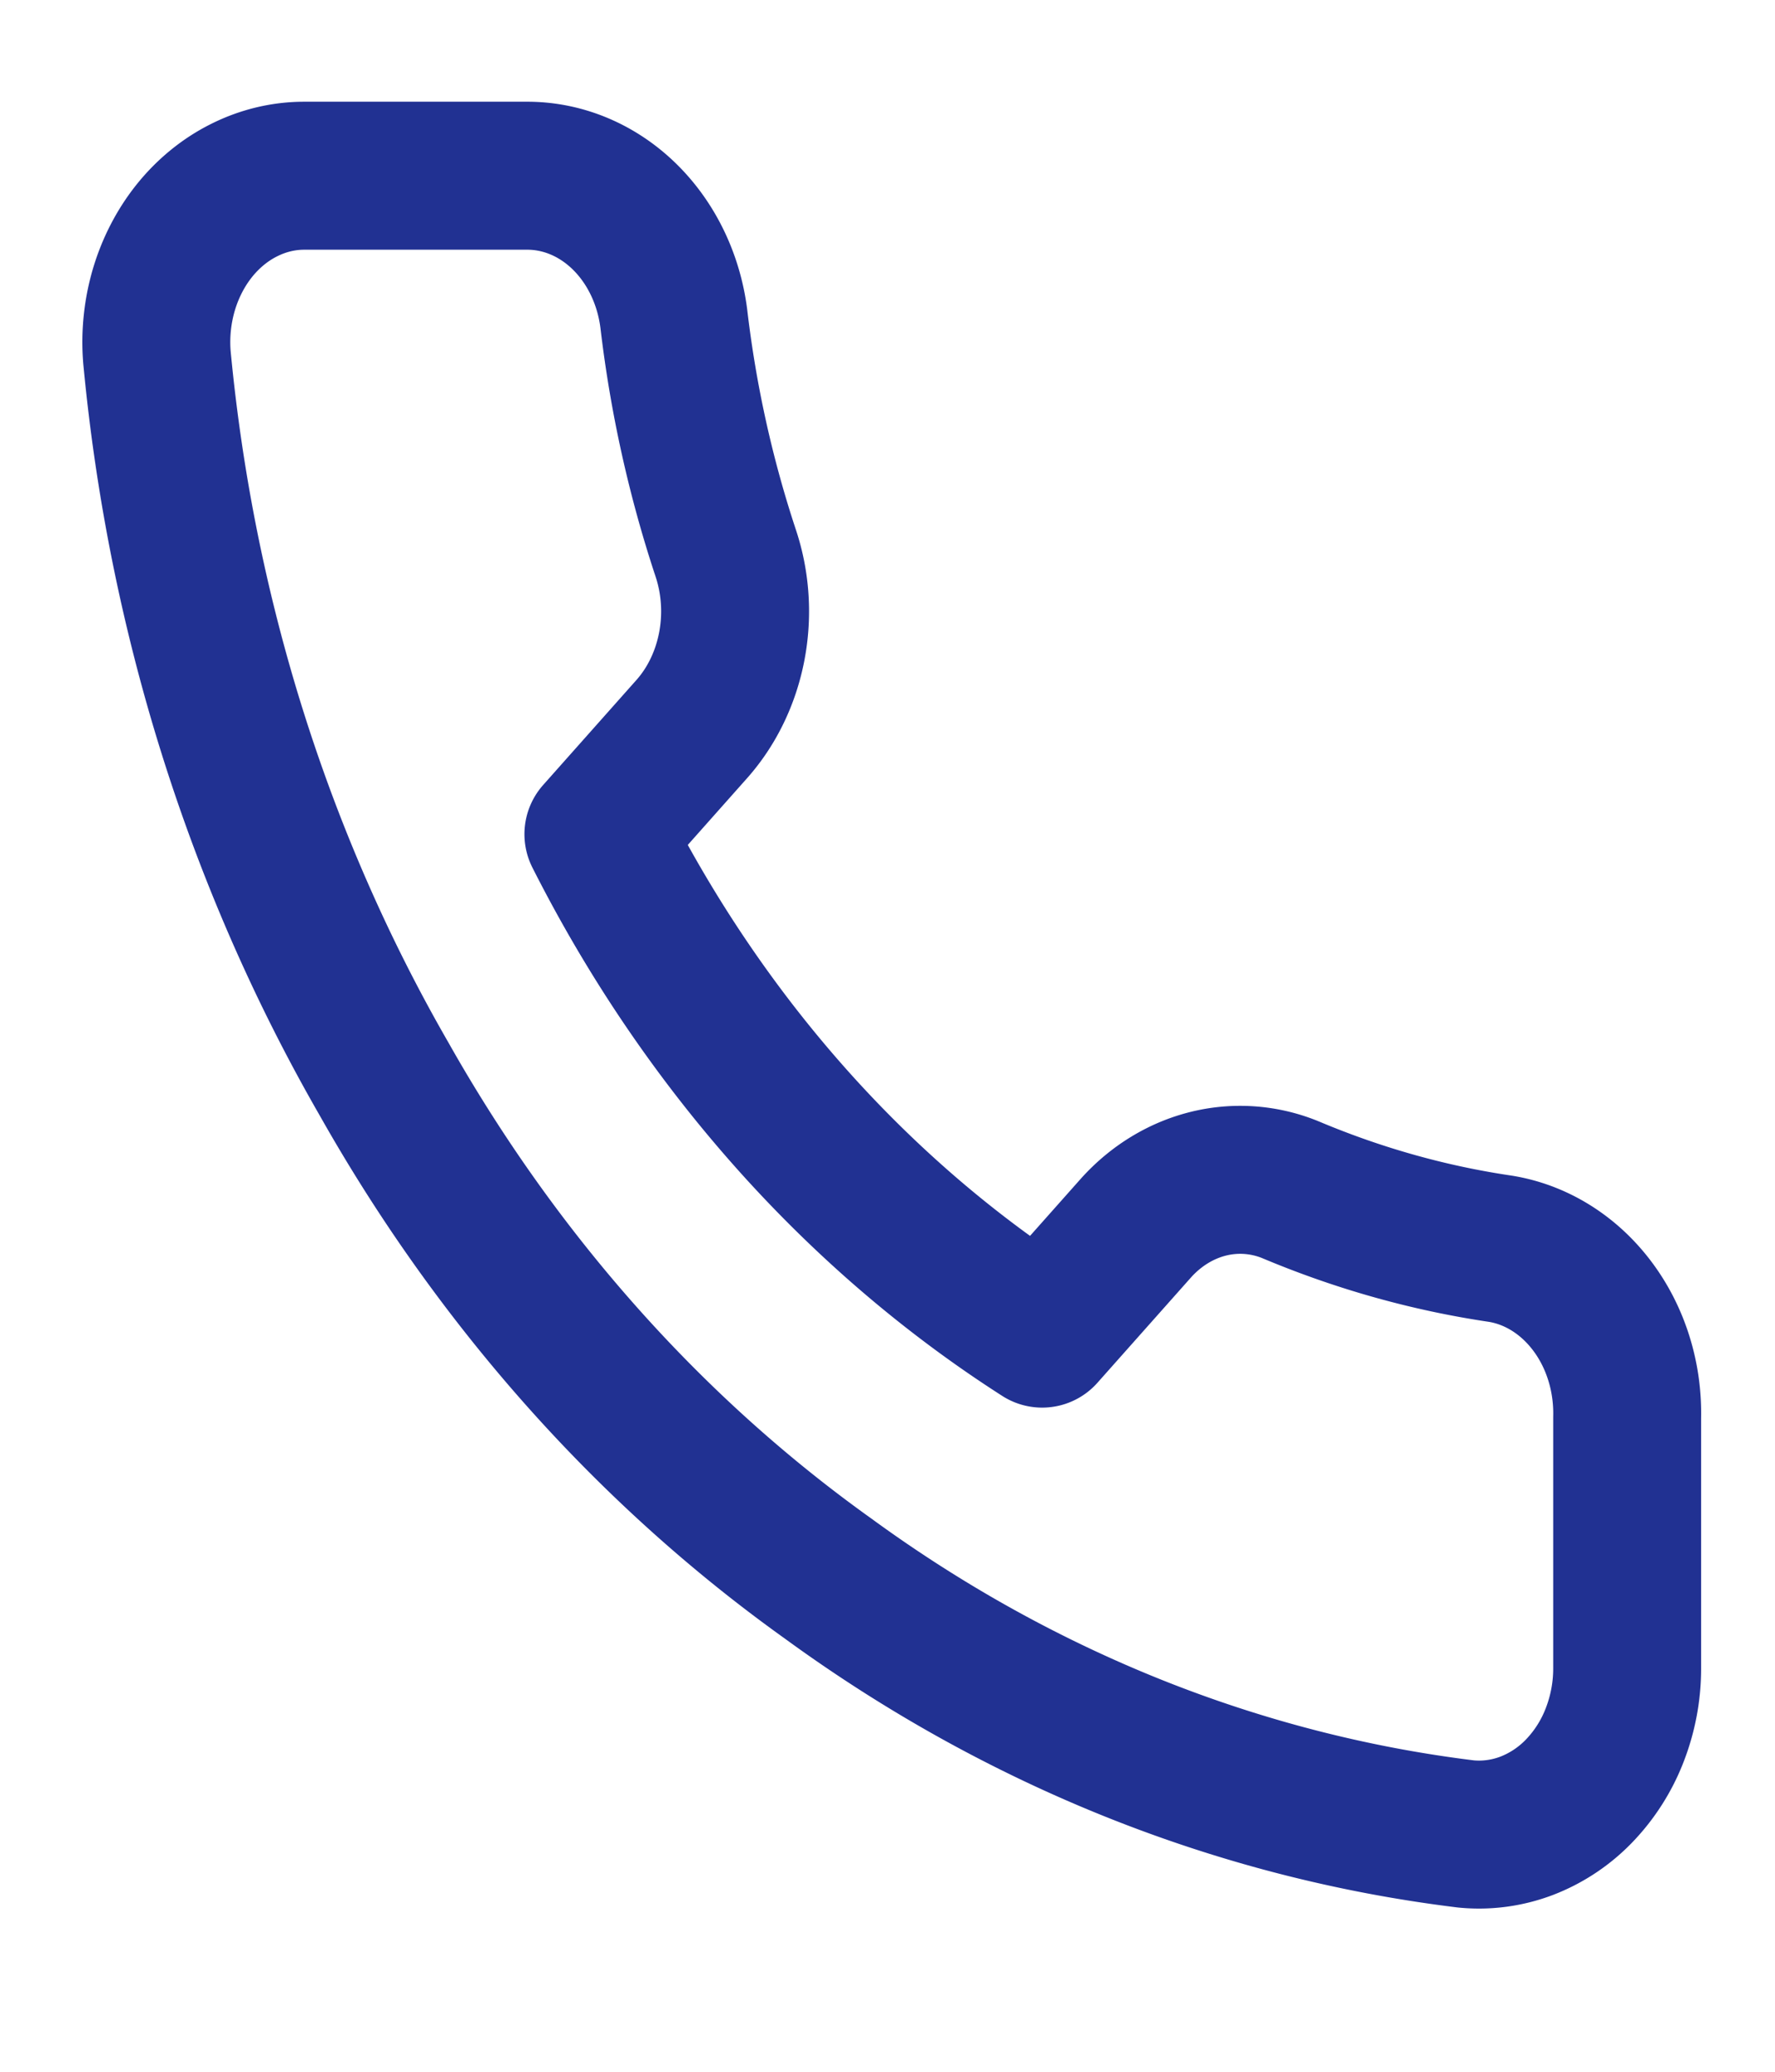 <svg width="24" height="28" fill="none" xmlns="http://www.w3.org/2000/svg"><path d="M22.001 19.16v3.375c.002.313-.056.623-.167.91a2.265 2.265 0 0 1-.48.757 1.967 1.967 0 0 1-.712.474c-.264.1-.543.137-.82.11-3.078-.377-6.034-1.56-8.63-3.455-2.417-1.727-4.465-4.031-6-6.75-1.69-2.934-2.742-6.276-3.07-9.753a2.515 2.515 0 0 1 .096-.921c.089-.296.231-.568.418-.799.187-.23.415-.415.67-.541.253-.126.528-.192.805-.192h3c.486-.005.956.188 1.324.544.368.356.608.85.676 1.391.127 1.08.362 2.14.7 3.161.135.403.164.84.084 1.261-.08.421-.265.807-.534 1.113l-1.27 1.429c1.424 2.816 3.497 5.148 6 6.75l1.27-1.429c.272-.302.616-.51.99-.6a1.79 1.79 0 0 1 1.12.094c.908.38 1.85.645 2.81.787.486.077.93.353 1.247.774.317.42.486.958.473 1.51Z" stroke="#213192" stroke-width="2" stroke-linecap="round" stroke-linejoin="round"/></svg>